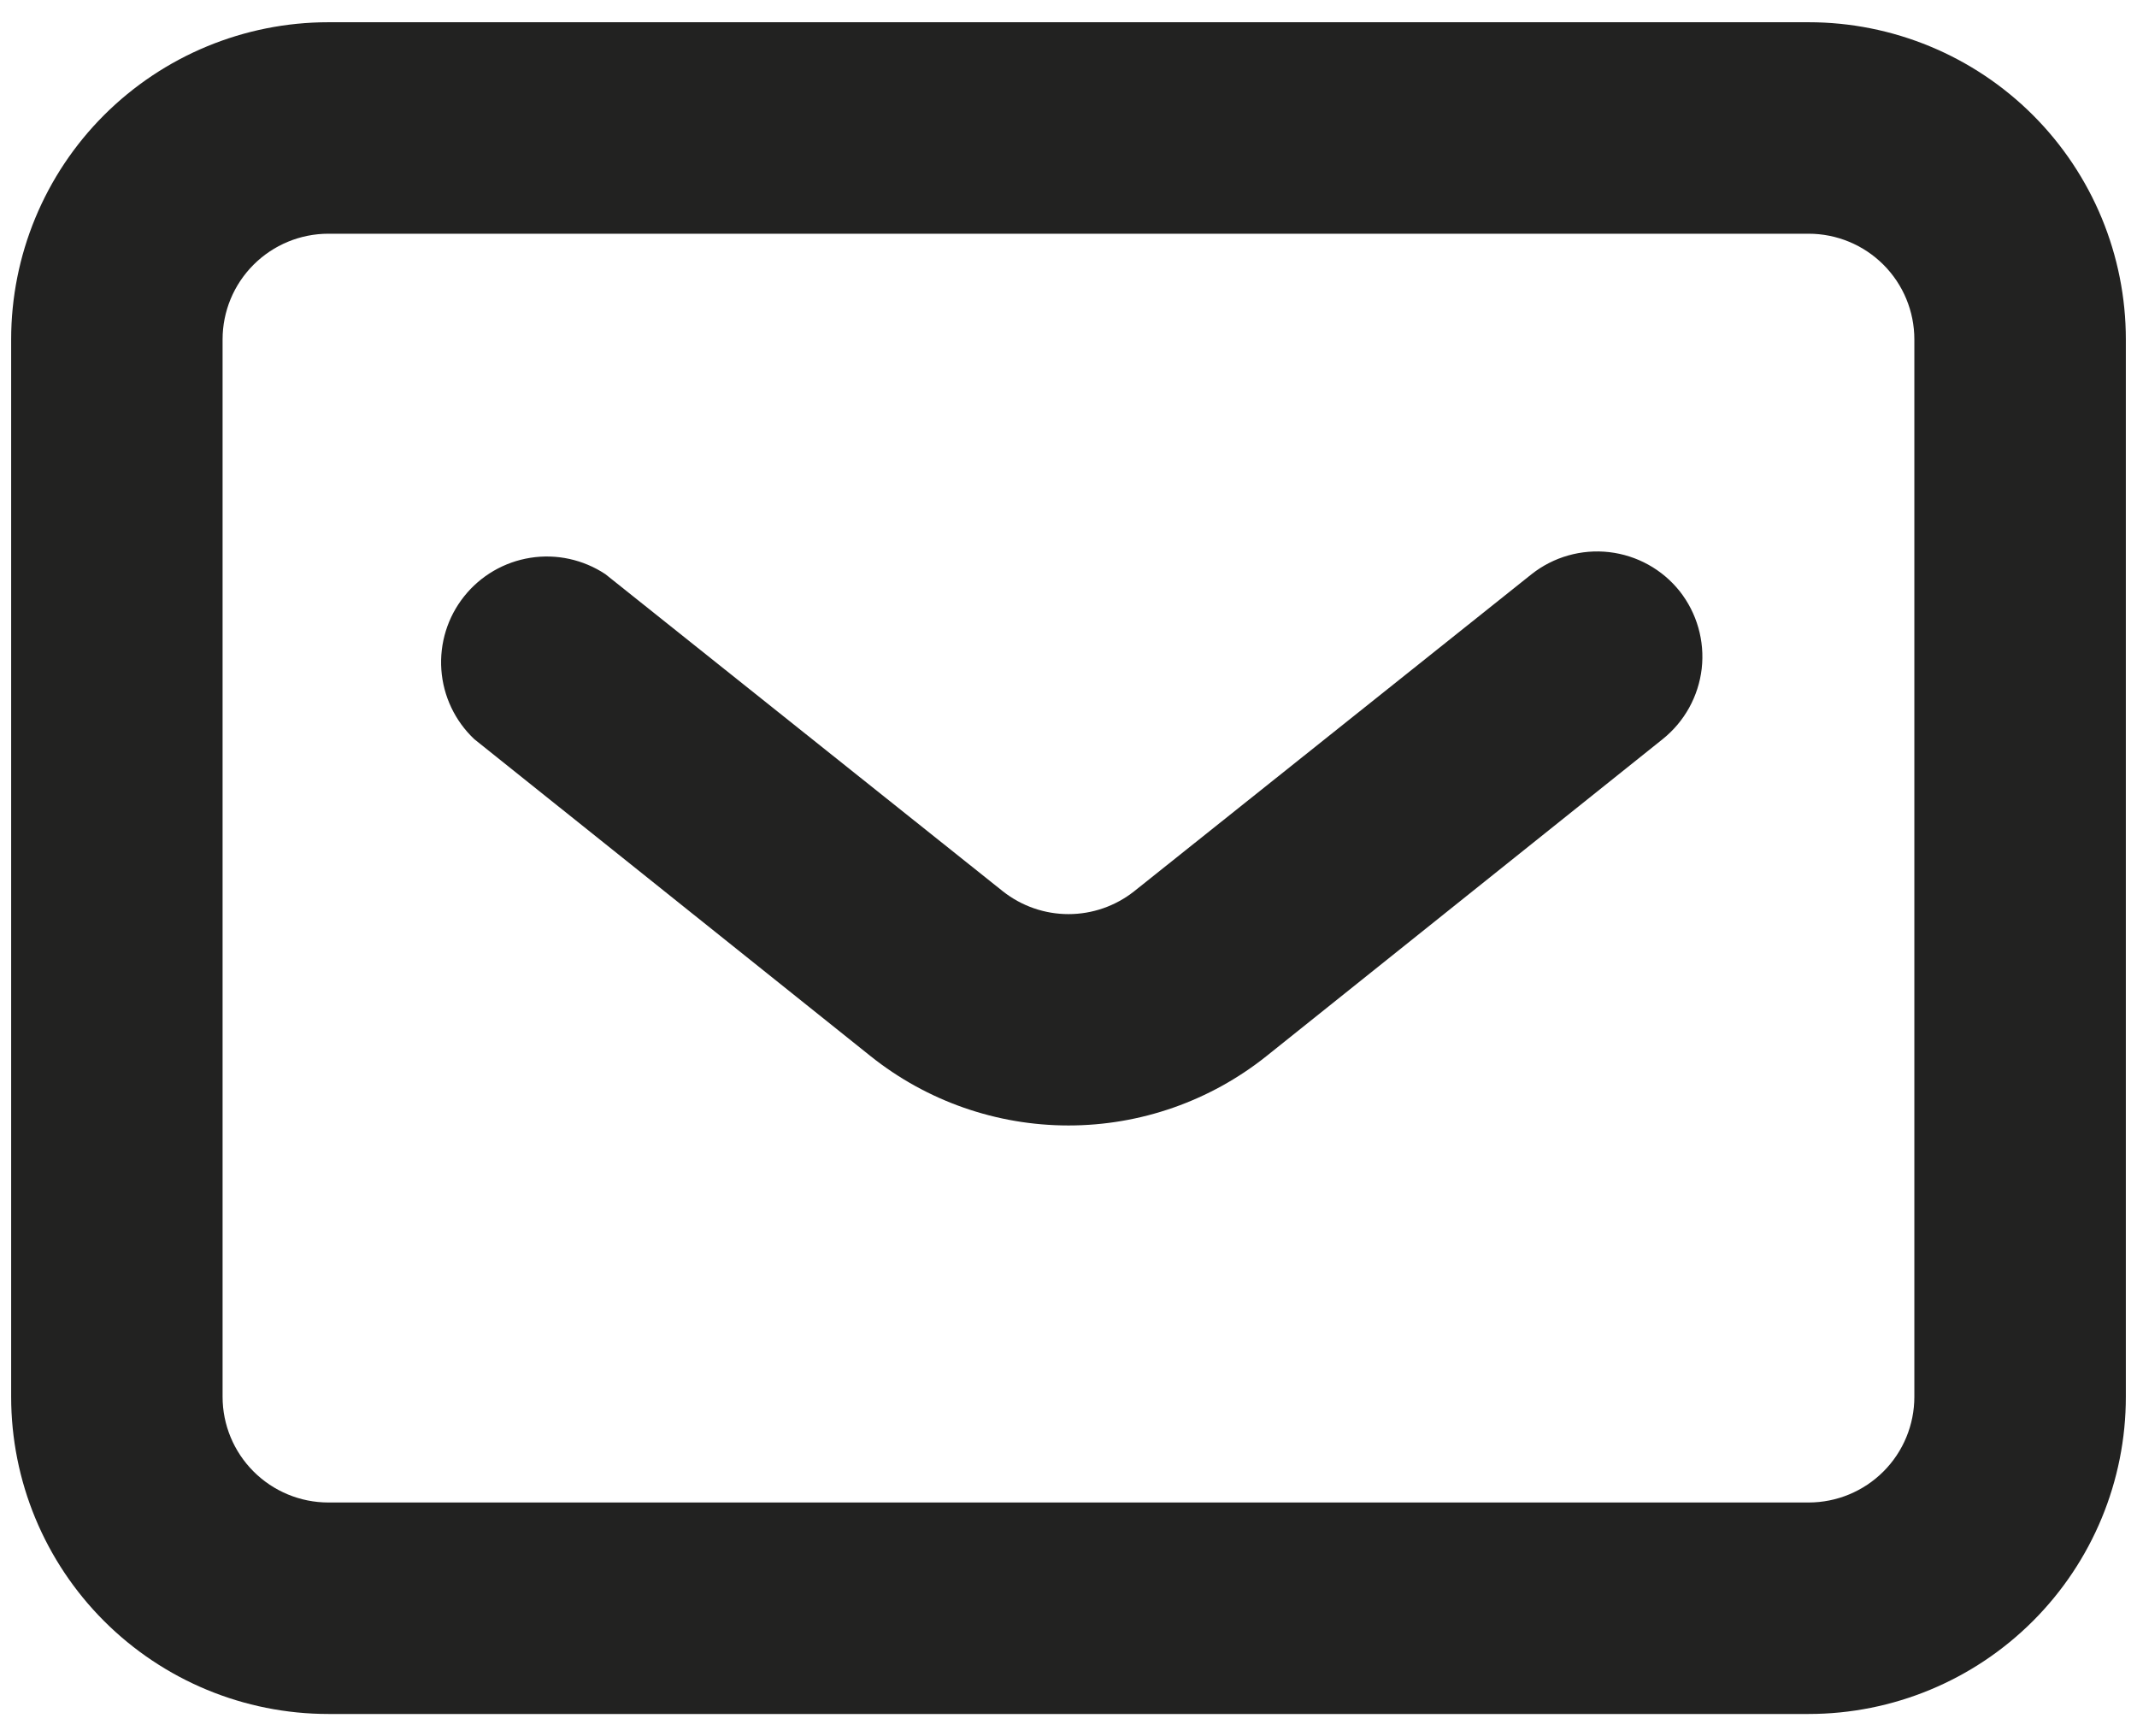 <svg width="32" height="26" viewBox="0 0 32 26" fill="none" xmlns="http://www.w3.org/2000/svg">
<path d="M27.083 0.333H4.917C3.657 0.333 2.449 0.834 1.558 1.724C0.667 2.615 0.167 3.823 0.167 5.083V20.917C0.167 22.176 0.667 23.384 1.558 24.275C2.449 25.166 3.657 25.667 4.917 25.667H27.083C28.343 25.667 29.551 25.166 30.442 24.275C31.333 23.384 31.833 22.176 31.833 20.917V5.083C31.833 3.823 31.333 2.615 30.442 1.724C29.551 0.834 28.343 0.333 27.083 0.333ZM28.666 20.917C28.666 21.337 28.5 21.739 28.203 22.036C27.906 22.333 27.503 22.5 27.083 22.5H4.917C4.497 22.5 4.094 22.333 3.797 22.036C3.5 21.739 3.333 21.337 3.333 20.917V5.083C3.333 4.663 3.5 4.261 3.797 3.964C4.094 3.667 4.497 3.5 4.917 3.5H27.083C27.503 3.5 27.906 3.667 28.203 3.964C28.5 4.261 28.666 4.663 28.666 5.083V20.917ZM25.151 8.852C25.41 9.18 25.529 9.597 25.482 10.012C25.434 10.427 25.224 10.807 24.898 11.068L18.961 15.818C18.119 16.489 17.076 16.854 16 16.854C14.924 16.854 13.88 16.489 13.039 15.818L7.101 11.068C6.813 10.796 6.637 10.425 6.609 10.03C6.581 9.634 6.702 9.242 6.949 8.932C7.196 8.621 7.55 8.415 7.942 8.353C8.334 8.291 8.734 8.379 9.065 8.598L15.018 13.348C15.298 13.569 15.644 13.689 16 13.689C16.356 13.689 16.702 13.569 16.982 13.348L22.935 8.598C23.263 8.339 23.68 8.221 24.095 8.268C24.511 8.316 24.89 8.525 25.151 8.852Z" fill="#222221"/>
</svg>
